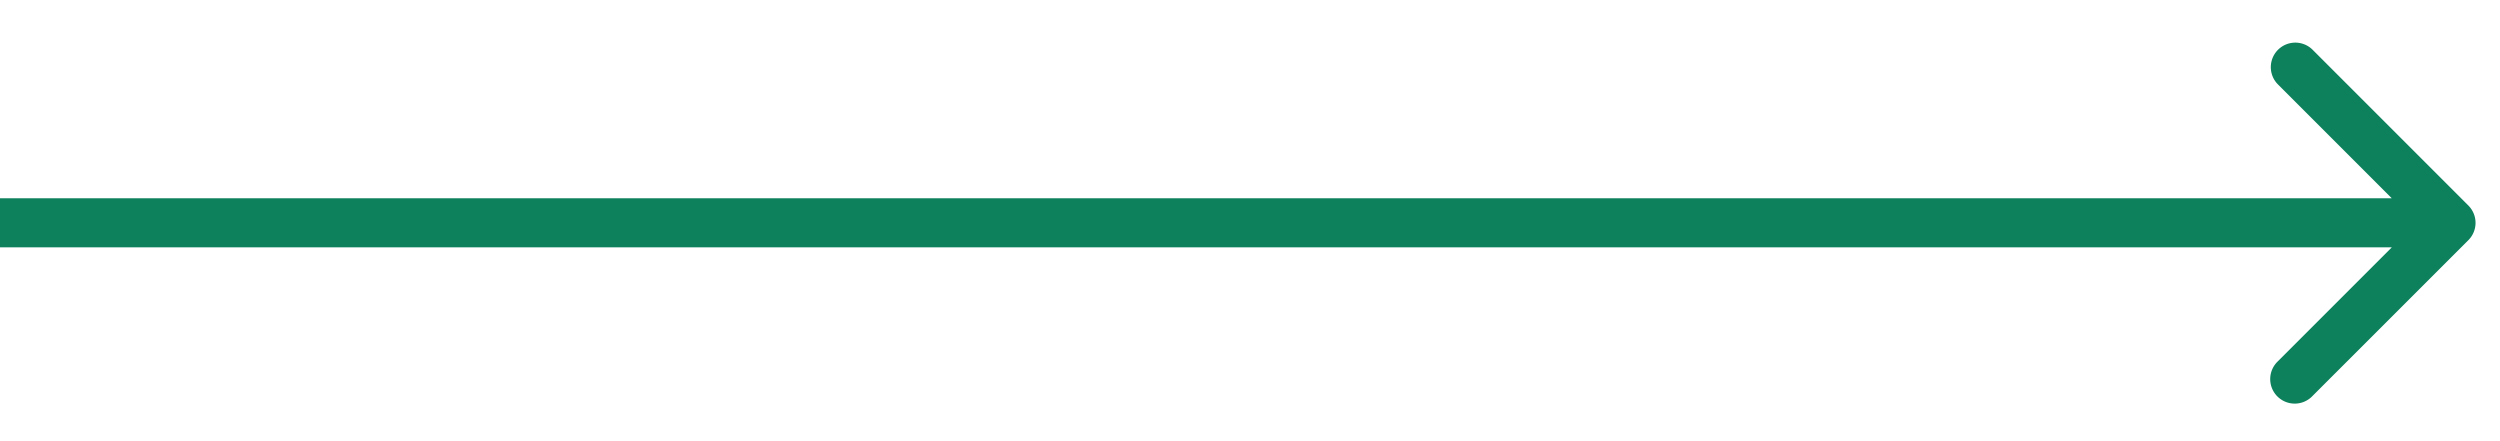 <svg width="51" height="9" fill="none" xmlns="http://www.w3.org/2000/svg"><path d="M50.354 4.9a.5.5 0 000-.708L47.172 1.01a.5.5 0 00-.707.707l2.828 2.829-2.828 2.828a.5.5 0 10.707.707L50.354 4.9zM0 5.045h50v-1H0v1z" fill="#0D805C"/></svg>